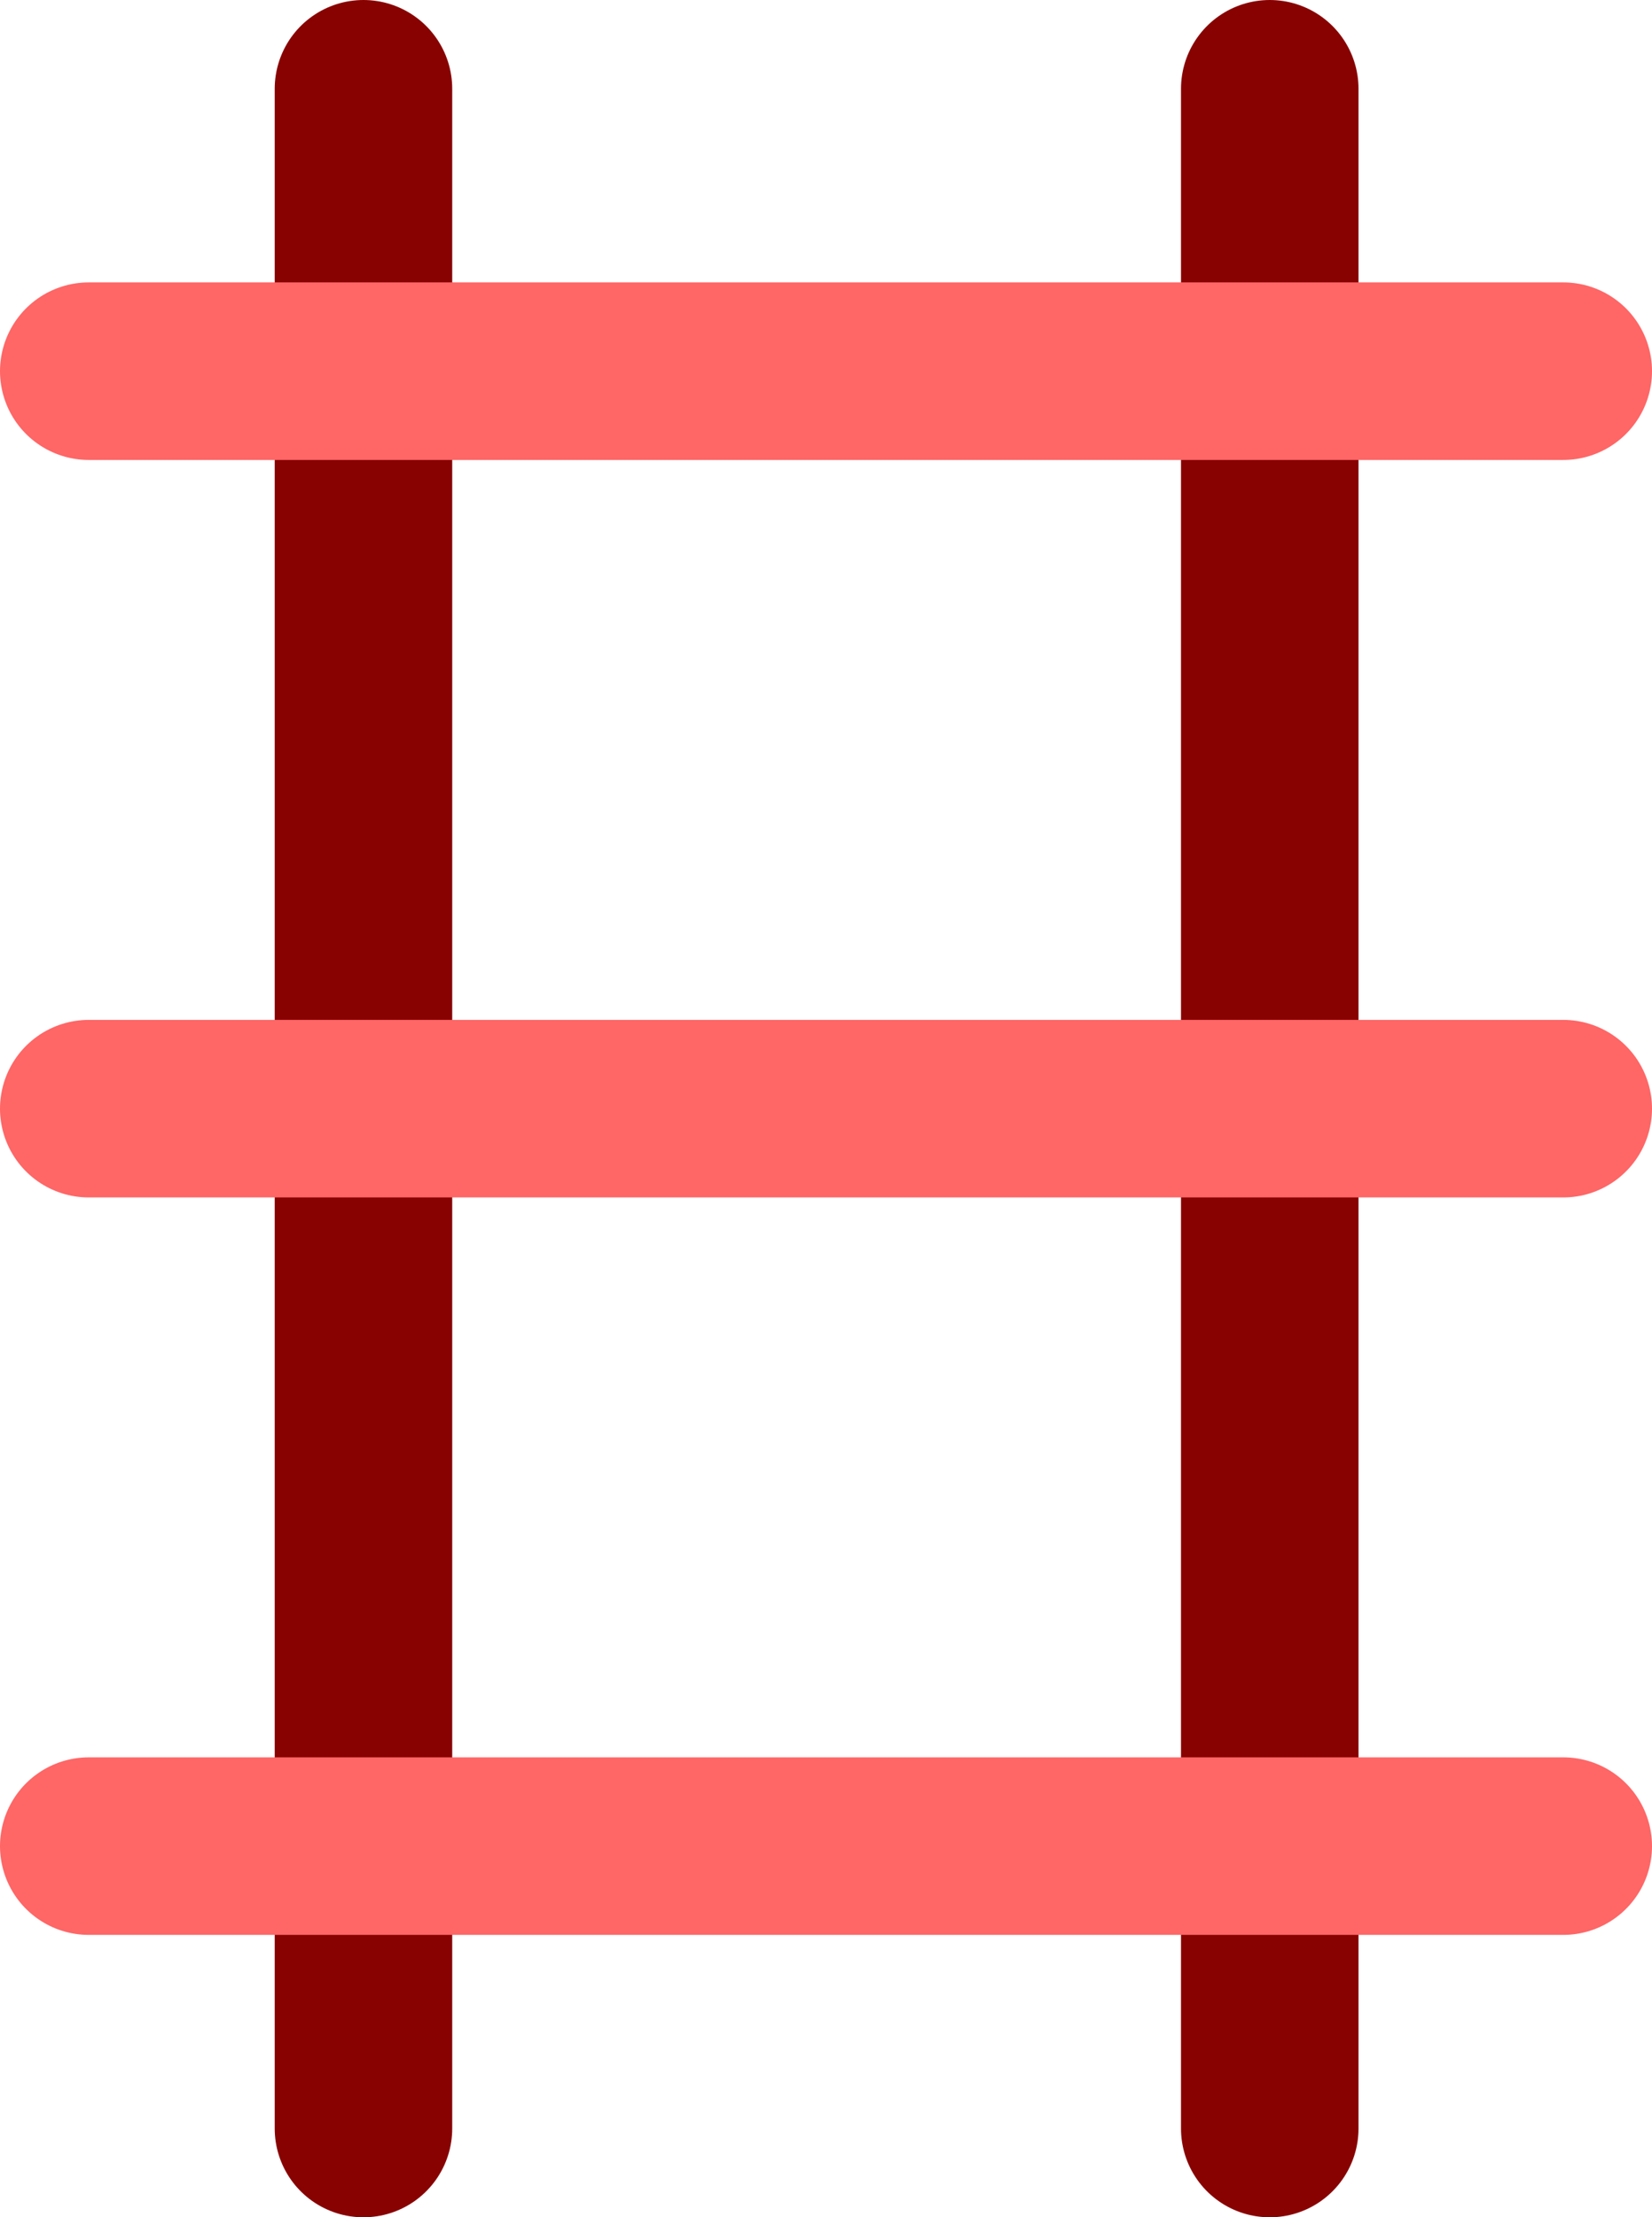 <svg xmlns="http://www.w3.org/2000/svg" width="46.533" height="62.437" viewBox="0 0 46.533 62.437">
  <line id="Line_81" data-name="Line 81" y2="57.437" transform="translate(10.238 2.5)" fill="none" stroke="#880202" stroke-linecap="round" stroke-width="5"/>
  <line id="Line_82" data-name="Line 82" y2="57.437" transform="translate(35.766 2.5)" fill="none" stroke="#880202" stroke-linecap="round" stroke-width="5"/>
  <line id="Line_83" data-name="Line 83" x2="41.533" transform="translate(2.5 10.452)" fill="none" stroke="#f66" stroke-linecap="round" stroke-width="5"/>
  <line id="Line_85" data-name="Line 85" x2="41.533" transform="translate(2.5 51.985)" fill="none" stroke="#f66" stroke-linecap="round" stroke-width="5"/>
  <line id="Line_84" data-name="Line 84" x2="41.533" transform="translate(2.5 31.219)" fill="none" stroke="#f66" stroke-linecap="round" stroke-width="5"/>
</svg>